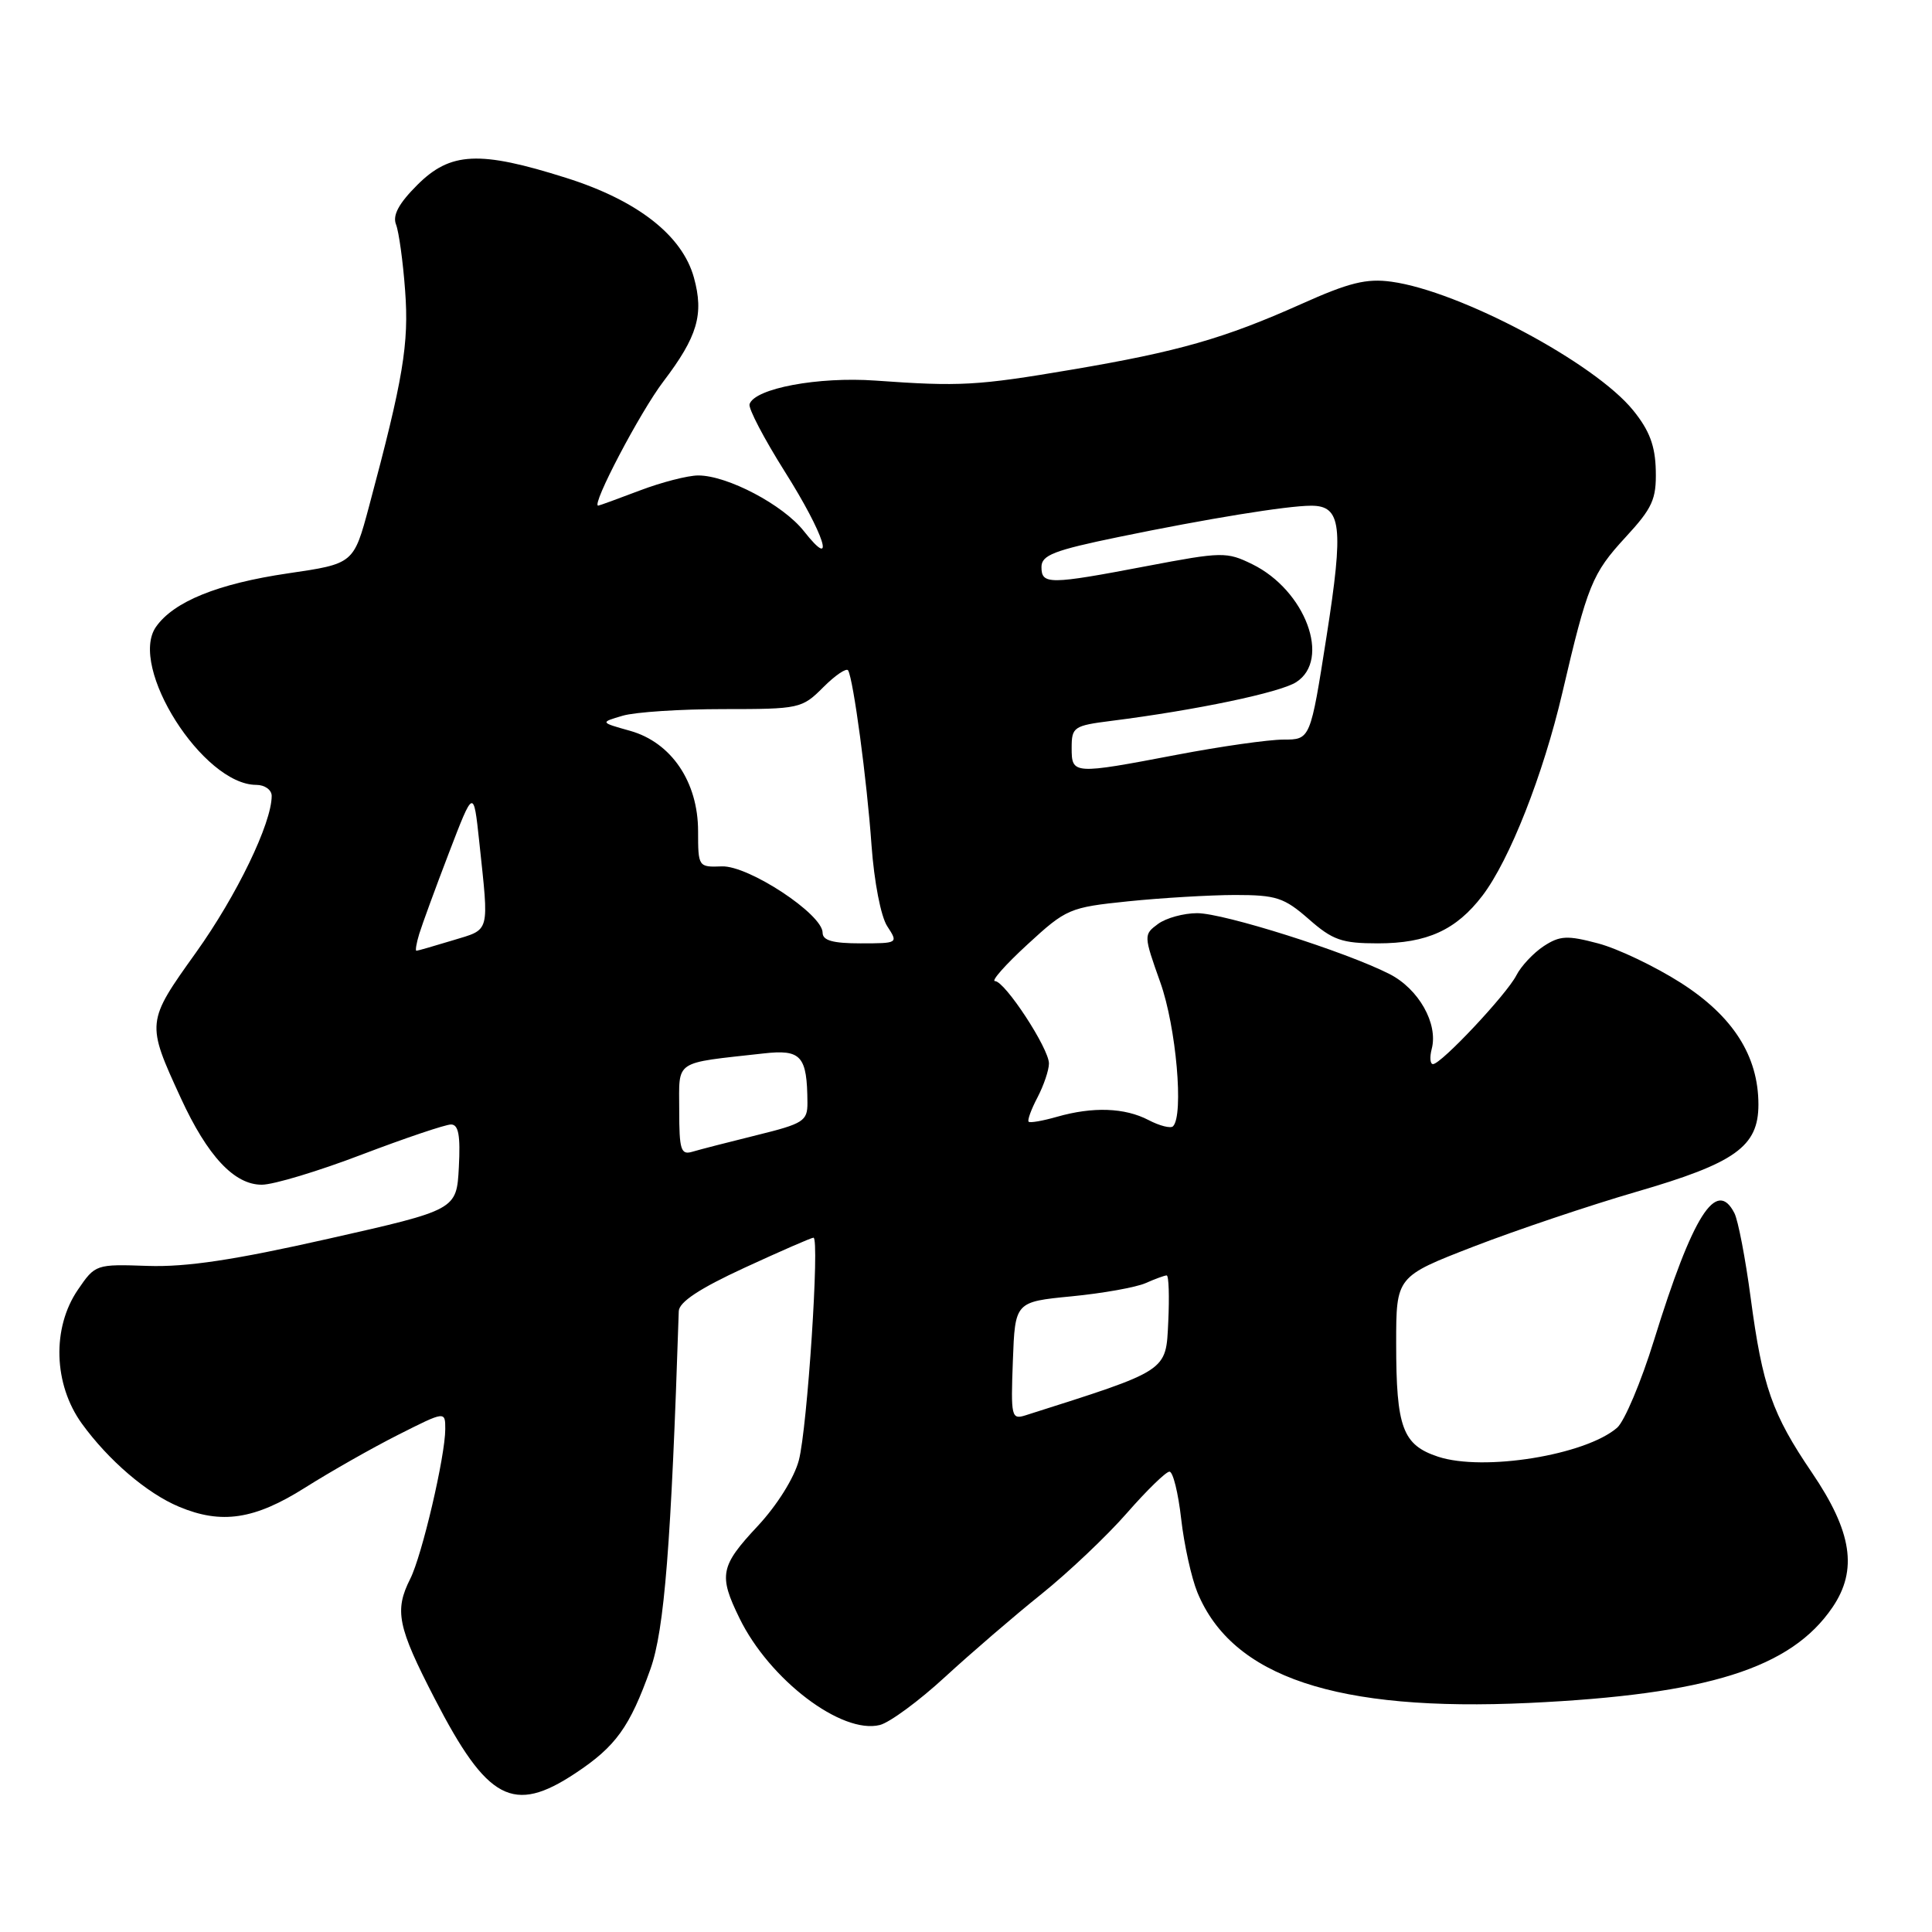 <?xml version="1.0" encoding="UTF-8" standalone="no"?>
<!DOCTYPE svg PUBLIC "-//W3C//DTD SVG 1.1//EN" "http://www.w3.org/Graphics/SVG/1.1/DTD/svg11.dtd" >
<svg xmlns="http://www.w3.org/2000/svg" xmlns:xlink="http://www.w3.org/1999/xlink" version="1.1" viewBox="0 0 256 256">
 <g >
 <path fill="currentColor"
d=" M 76.23 234.97 C 81.60 231.42 83.45 228.84 86.19 221.15 C 88.04 215.94 88.93 204.66 89.94 173.74 C 89.98 172.53 92.68 170.74 98.64 167.99 C 103.39 165.80 107.51 164.00 107.79 164.00 C 108.63 164.00 106.98 189.23 105.85 193.50 C 105.23 195.84 102.97 199.45 100.40 202.21 C 95.43 207.52 95.19 208.72 97.99 214.43 C 101.96 222.57 111.53 229.84 116.59 228.57 C 117.89 228.24 121.78 225.38 125.23 222.20 C 128.68 219.03 134.43 214.08 138.00 211.22 C 141.57 208.35 146.67 203.52 149.31 200.50 C 151.96 197.47 154.50 195.00 154.96 195.00 C 155.43 195.00 156.12 197.81 156.51 201.25 C 156.90 204.69 157.87 209.07 158.66 211.00 C 163.29 222.23 177.12 226.84 202.58 225.65 C 226.31 224.53 237.32 221.06 242.82 212.97 C 246.18 208.02 245.41 202.97 240.09 195.13 C 234.81 187.36 233.54 183.73 231.97 171.95 C 231.28 166.75 230.31 161.71 229.82 160.75 C 227.43 156.07 224.30 161.01 219.17 177.57 C 217.46 183.11 215.25 188.33 214.28 189.18 C 210.07 192.82 196.57 195.00 190.55 193.02 C 185.85 191.46 185.00 189.18 185.00 178.01 C 185.00 169.15 185.00 169.15 195.25 165.18 C 200.89 163.00 210.58 159.74 216.79 157.93 C 229.95 154.11 233.00 151.93 233.00 146.36 C 233.00 139.92 229.63 134.64 222.70 130.22 C 219.29 128.05 214.37 125.70 211.77 125.01 C 207.67 123.92 206.70 123.97 204.55 125.37 C 203.19 126.27 201.55 128.01 200.92 129.25 C 199.63 131.77 190.96 141.00 189.88 141.00 C 189.50 141.00 189.42 140.10 189.71 138.99 C 190.59 135.64 187.98 131.03 184.11 129.06 C 178.29 126.10 162.17 121.00 158.63 121.00 C 156.85 121.00 154.51 121.64 153.44 122.43 C 151.53 123.84 151.53 123.94 153.75 130.18 C 155.85 136.07 156.88 147.79 155.43 149.24 C 155.12 149.55 153.65 149.18 152.18 148.41 C 149.03 146.77 144.82 146.62 140.06 147.98 C 138.17 148.52 136.48 148.82 136.30 148.63 C 136.11 148.45 136.64 146.99 137.48 145.40 C 138.31 143.80 138.99 141.79 138.99 140.92 C 139.00 138.93 133.15 130.00 131.84 130.00 C 131.30 130.00 133.24 127.81 136.16 125.13 C 141.28 120.42 141.71 120.23 149.48 119.43 C 153.89 118.98 160.26 118.60 163.63 118.59 C 169.11 118.59 170.15 118.93 173.42 121.79 C 176.58 124.57 177.80 125.00 182.58 125.00 C 189.09 125.00 192.96 123.23 196.43 118.68 C 200.03 113.96 204.49 102.63 207.02 91.79 C 210.35 77.51 210.97 75.99 215.38 71.20 C 218.96 67.32 219.49 66.16 219.40 62.34 C 219.33 59.07 218.56 57.03 216.40 54.37 C 211.30 48.07 193.46 38.58 184.39 37.33 C 181.06 36.87 178.76 37.44 172.39 40.30 C 162.21 44.85 156.13 46.59 142.01 48.98 C 129.46 51.11 127.19 51.23 116.00 50.43 C 108.43 49.89 100.01 51.46 99.32 53.55 C 99.13 54.10 101.24 58.12 103.99 62.49 C 109.25 70.82 110.88 75.91 106.51 70.37 C 103.77 66.89 96.38 63.00 92.52 63.00 C 91.15 63.00 87.65 63.90 84.76 65.00 C 81.87 66.10 79.39 67.00 79.26 67.00 C 78.31 67.00 84.81 54.61 87.90 50.55 C 92.43 44.59 93.29 41.65 91.95 36.79 C 90.41 31.19 84.46 26.55 75.02 23.57 C 63.52 19.93 59.68 20.12 55.29 24.51 C 52.83 26.97 51.99 28.53 52.48 29.76 C 52.85 30.71 53.40 34.65 53.68 38.50 C 54.21 45.55 53.43 50.19 48.90 67.10 C 46.86 74.70 46.86 74.70 38.18 75.97 C 28.86 77.34 23.02 79.71 20.67 83.06 C 16.97 88.35 26.91 104.00 33.96 104.00 C 35.08 104.00 36.00 104.66 36.00 105.46 C 36.00 109.08 31.38 118.64 25.98 126.20 C 19.37 135.44 19.36 135.50 23.96 145.50 C 27.50 153.20 31.06 157.00 34.70 156.98 C 36.24 156.98 42.21 155.18 47.96 152.98 C 53.72 150.79 59.03 149.00 59.76 149.00 C 60.76 149.00 61.02 150.45 60.80 154.66 C 60.50 160.31 60.50 160.31 43.52 164.14 C 31.04 166.96 24.71 167.91 19.59 167.74 C 12.70 167.50 12.62 167.53 10.32 170.90 C 6.86 175.96 7.09 183.44 10.85 188.64 C 14.38 193.51 19.48 197.88 23.72 199.65 C 29.35 202.01 33.73 201.35 40.41 197.13 C 43.77 195.01 49.33 191.85 52.76 190.12 C 59.00 186.97 59.00 186.97 59.00 189.36 C 59.00 192.94 55.92 206.11 54.36 209.20 C 52.24 213.41 52.67 215.54 57.61 225.10 C 64.58 238.60 68.01 240.42 76.23 234.97 Z  M 134.21 180.33 C 134.50 172.50 134.50 172.50 142.00 171.77 C 146.12 171.37 150.53 170.58 151.80 170.02 C 153.06 169.46 154.32 169.00 154.59 169.00 C 154.87 169.00 154.96 171.77 154.80 175.16 C 154.48 181.78 154.92 181.49 135.88 187.54 C 134.02 188.13 133.93 187.73 134.21 180.33 Z  M 90.00 147.11 C 90.00 140.35 89.14 140.93 101.14 139.59 C 106.18 139.02 106.95 139.89 106.99 146.13 C 107.00 148.55 106.46 148.89 100.25 150.42 C 96.54 151.34 92.71 152.32 91.75 152.61 C 90.22 153.07 90.00 152.38 90.00 147.11 Z  M 55.55 123.75 C 55.93 122.51 57.70 117.67 59.49 113.00 C 62.75 104.50 62.75 104.50 63.50 111.50 C 64.81 123.85 65.01 123.07 60.00 124.60 C 57.52 125.35 55.36 125.98 55.18 125.98 C 55.01 125.99 55.17 124.99 55.55 123.75 Z  M 109.00 123.59 C 109.00 121.13 99.18 114.67 95.65 114.80 C 92.54 114.92 92.50 114.86 92.50 110.14 C 92.50 103.61 88.96 98.38 83.50 96.84 C 79.50 95.72 79.50 95.72 82.50 94.84 C 84.15 94.35 90.16 93.96 95.85 93.96 C 105.93 93.96 106.27 93.89 109.09 91.06 C 110.68 89.47 112.16 88.47 112.38 88.83 C 113.08 90.04 114.87 103.35 115.48 111.99 C 115.83 116.83 116.72 121.46 117.57 122.74 C 119.03 124.98 119.01 125.00 114.02 125.00 C 110.36 125.00 109.00 124.62 109.00 123.59 Z  M 142.00 99.09 C 142.00 96.34 142.27 96.15 147.25 95.52 C 158.47 94.10 169.60 91.77 171.75 90.39 C 176.40 87.42 172.98 78.22 165.93 74.76 C 162.54 73.10 161.94 73.11 151.95 75.01 C 139.00 77.48 138.00 77.48 138.00 75.13 C 138.00 73.56 139.66 72.92 148.25 71.15 C 159.98 68.73 170.49 67.02 173.71 67.01 C 177.75 66.99 178.07 69.70 175.77 84.35 C 173.63 98.00 173.63 98.00 170.06 98.00 C 168.10 98.00 161.77 98.90 156.00 100.00 C 142.15 102.64 142.00 102.63 142.00 99.09 Z "/>
</g>
</svg>